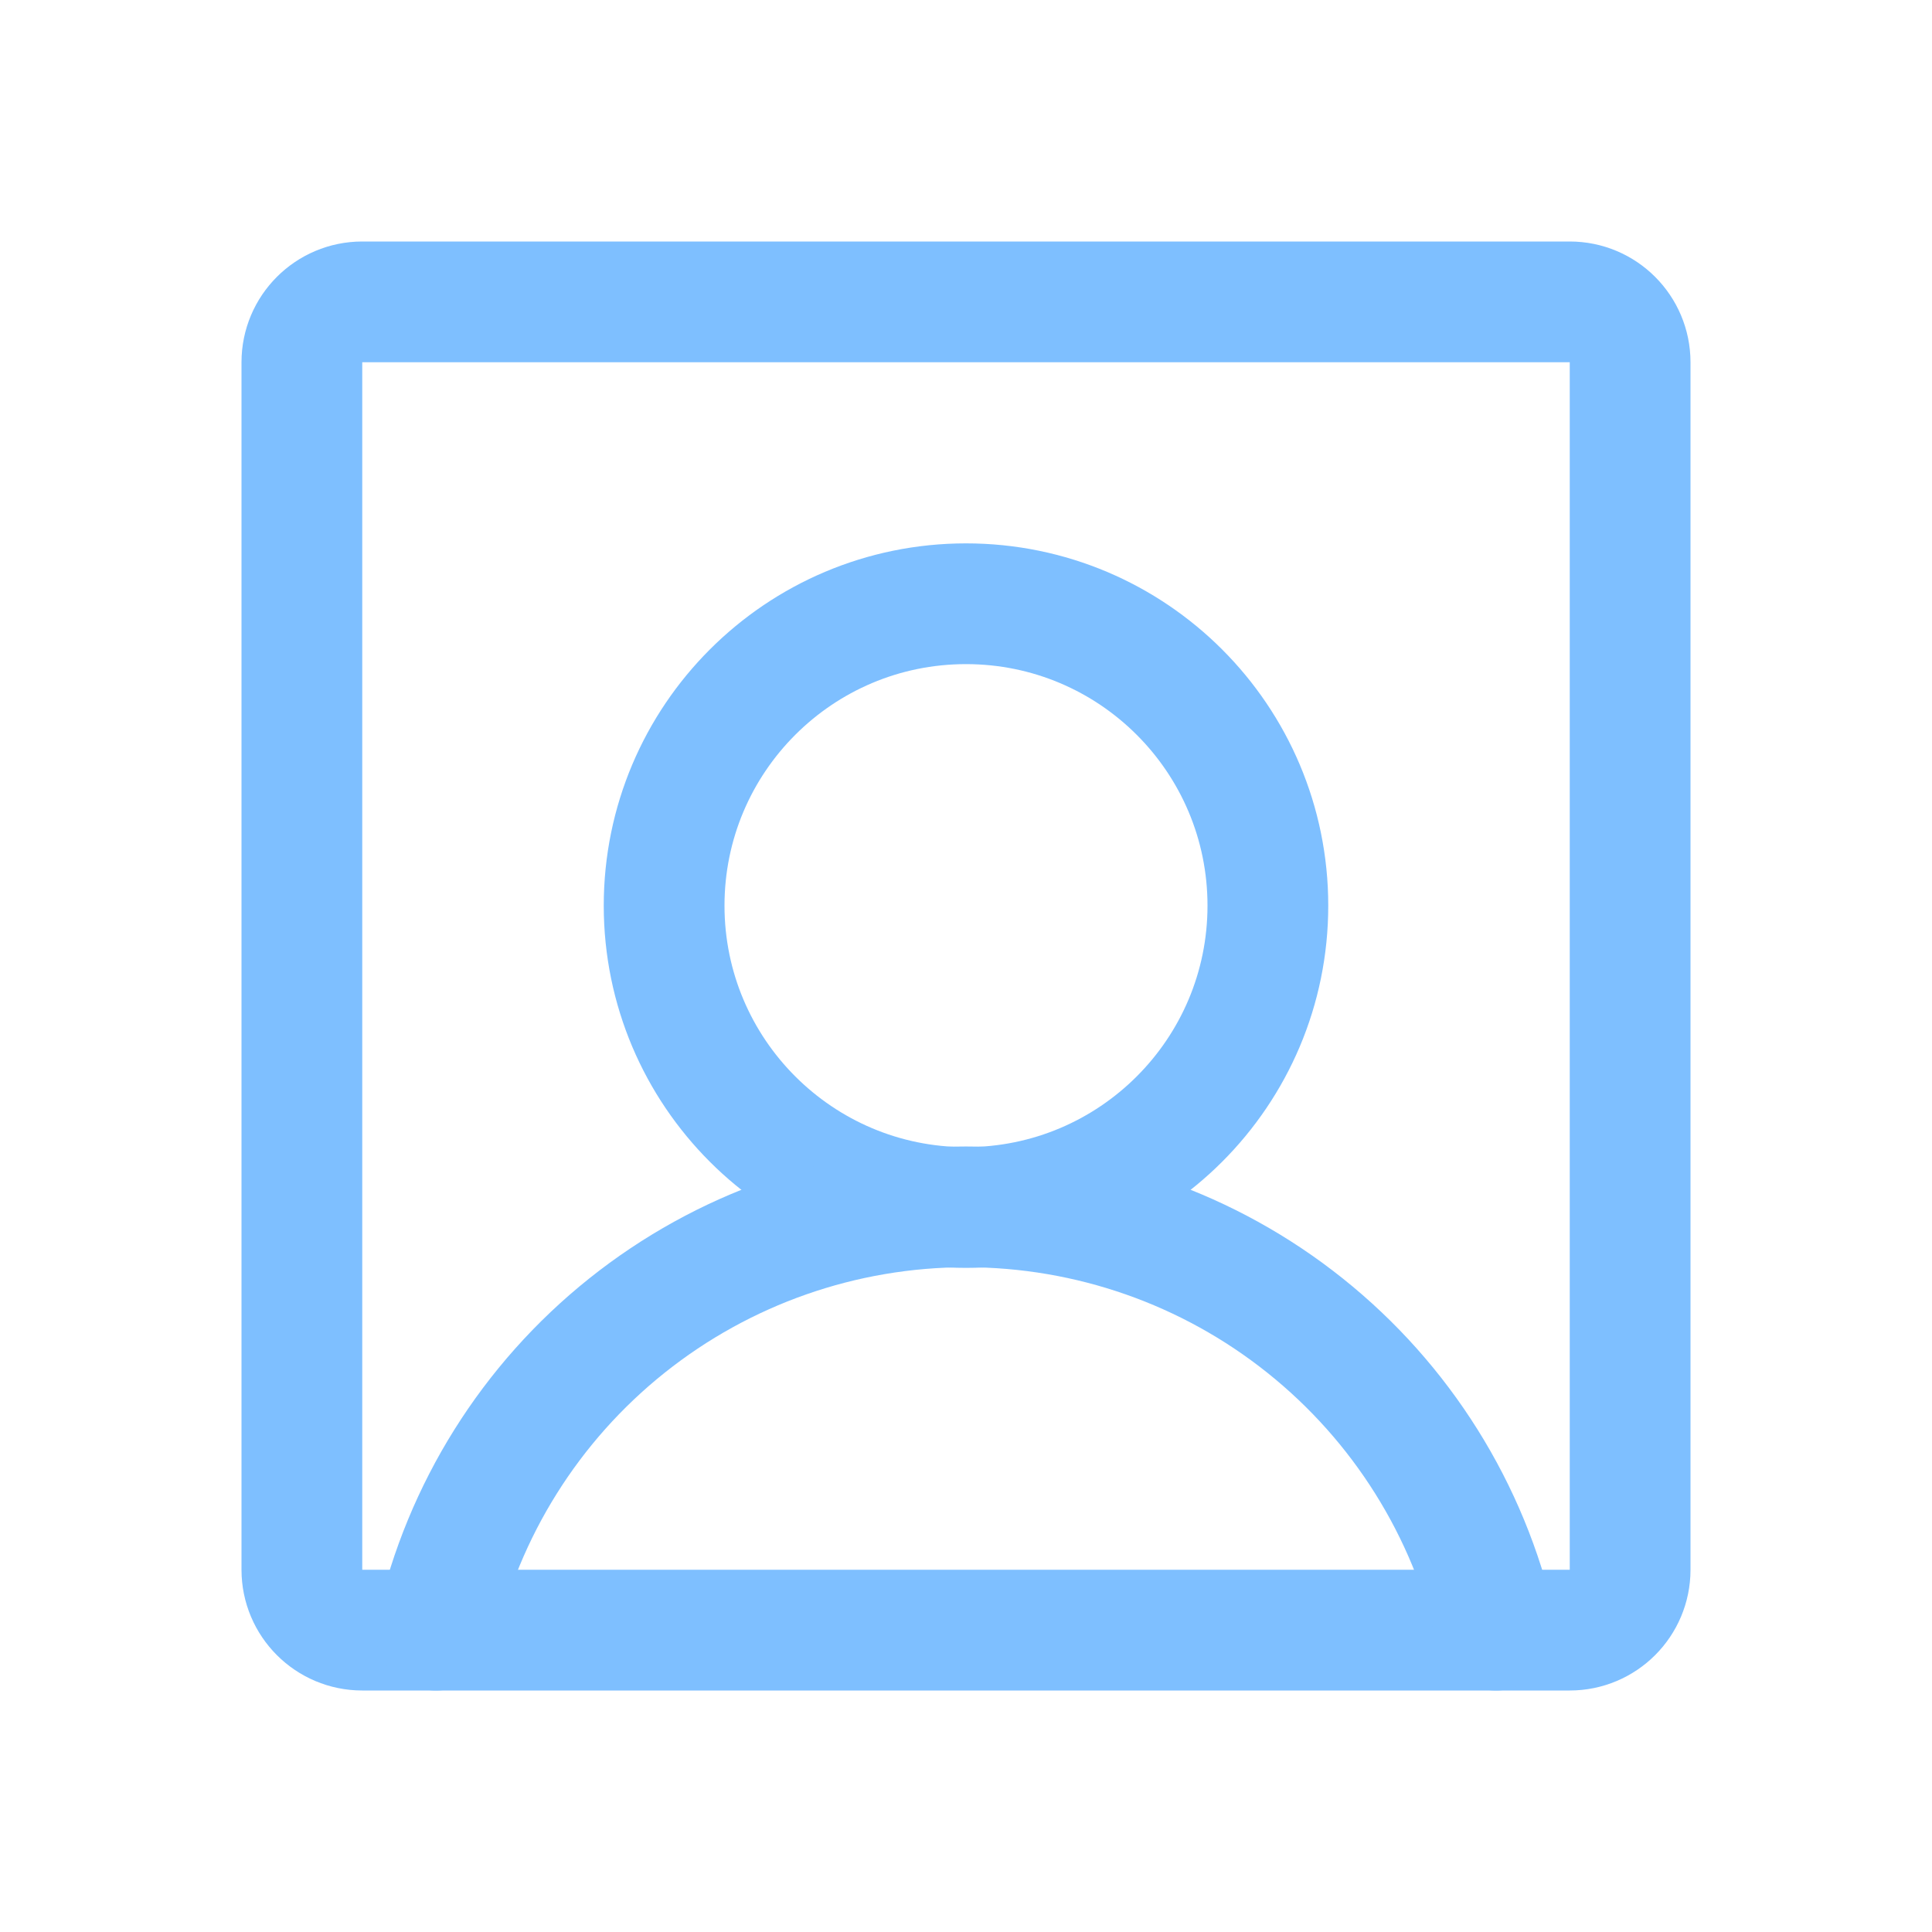 <svg width="24" height="24" viewBox="0 0 24 24" fill="none" xmlns="http://www.w3.org/2000/svg">
<path d="M12 15C14.071 15 15.75 13.321 15.75 11.25C15.75 9.179 14.071 7.5 12 7.5C9.929 7.5 8.25 9.179 8.25 11.25C8.25 13.321 9.929 15 12 15Z" stroke="#7EBFFF" stroke-width="1.5" stroke-linecap="round" stroke-linejoin="round"/>
<path d="M19.5 3.75H4.5C4.086 3.75 3.75 4.086 3.75 4.5V19.5C3.75 19.914 4.086 20.25 4.5 20.25H19.5C19.914 20.25 20.25 19.914 20.25 19.5V4.5C20.25 4.086 19.914 3.75 19.5 3.75Z" stroke="#7EBFFF" stroke-width="1.5" stroke-linecap="round" stroke-linejoin="round"/>
<path d="M5.417 20.25C5.755 18.757 6.591 17.423 7.787 16.468C8.984 15.512 10.469 14.992 12 14.992C13.531 14.992 15.017 15.512 16.213 16.468C17.409 17.423 18.245 18.757 18.583 20.25" stroke="#7EBFFF" stroke-width="1.5" stroke-linecap="round" stroke-linejoin="round"/>
</svg>
